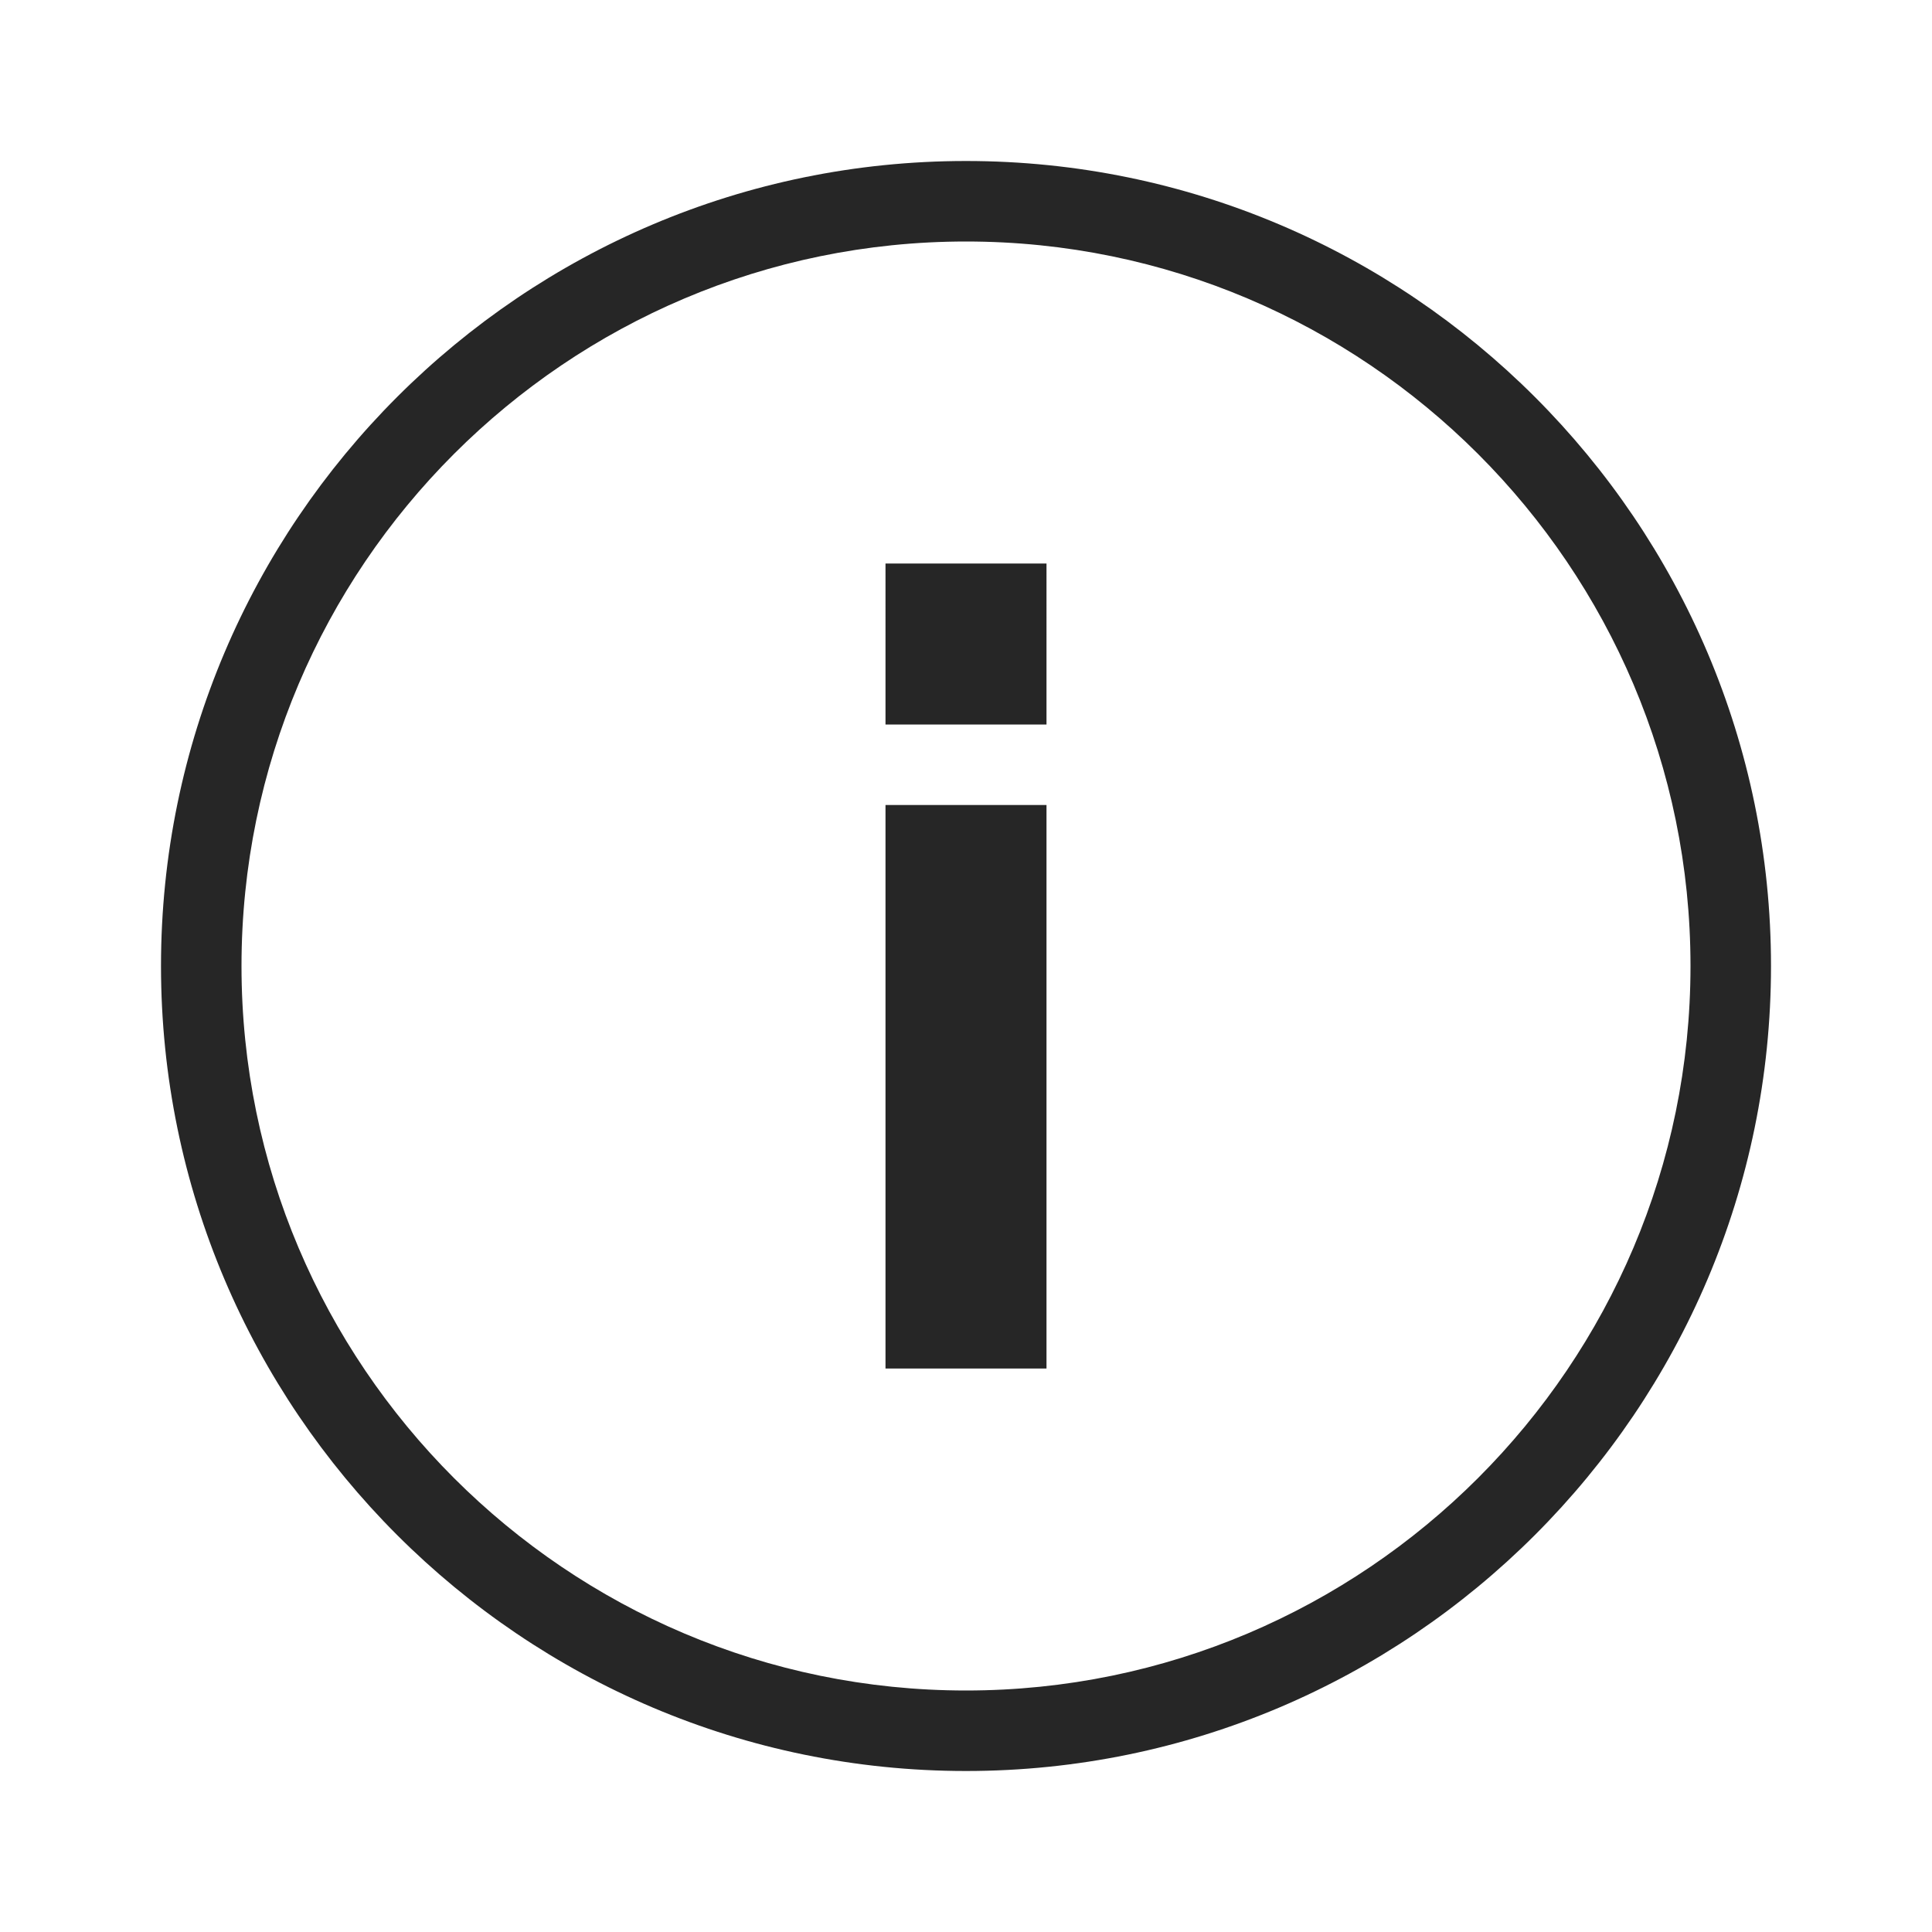 <?xml version="1.0" encoding="iso-8859-1"?>
<!-- Generator: Adobe Illustrator 19.0.1, SVG Export Plug-In . SVG Version: 6.00 Build 0)  -->
<svg version="1.1" id="Unicodes" xmlns="http://www.w3.org/2000/svg" xmlns:xlink="http://www.w3.org/1999/xlink" x="0px" y="0px"
	 width="24px" height="24px" viewBox="0 0 24 24" style="enable-background:new 0 0 24 24;" xml:space="preserve">
<path style="fill-rule:evenodd;clip-rule:evenodd;fill:#262626;" d="M11,10h2v7h-2V10z M11,9h2V7h-2V9z M22,12
	c0-5.514-4.486-10-10-10C6.486,2,2,6.486,2,12s4.486,10,10,10C17.514,22,22,17.514,22,12z M21,12c0,4.962-4.038,9-9,9
	c-4.962,0-9-4.038-9-9s4.038-9,9-9C16.962,3,21,7.038,21,12z"/>
</svg>
